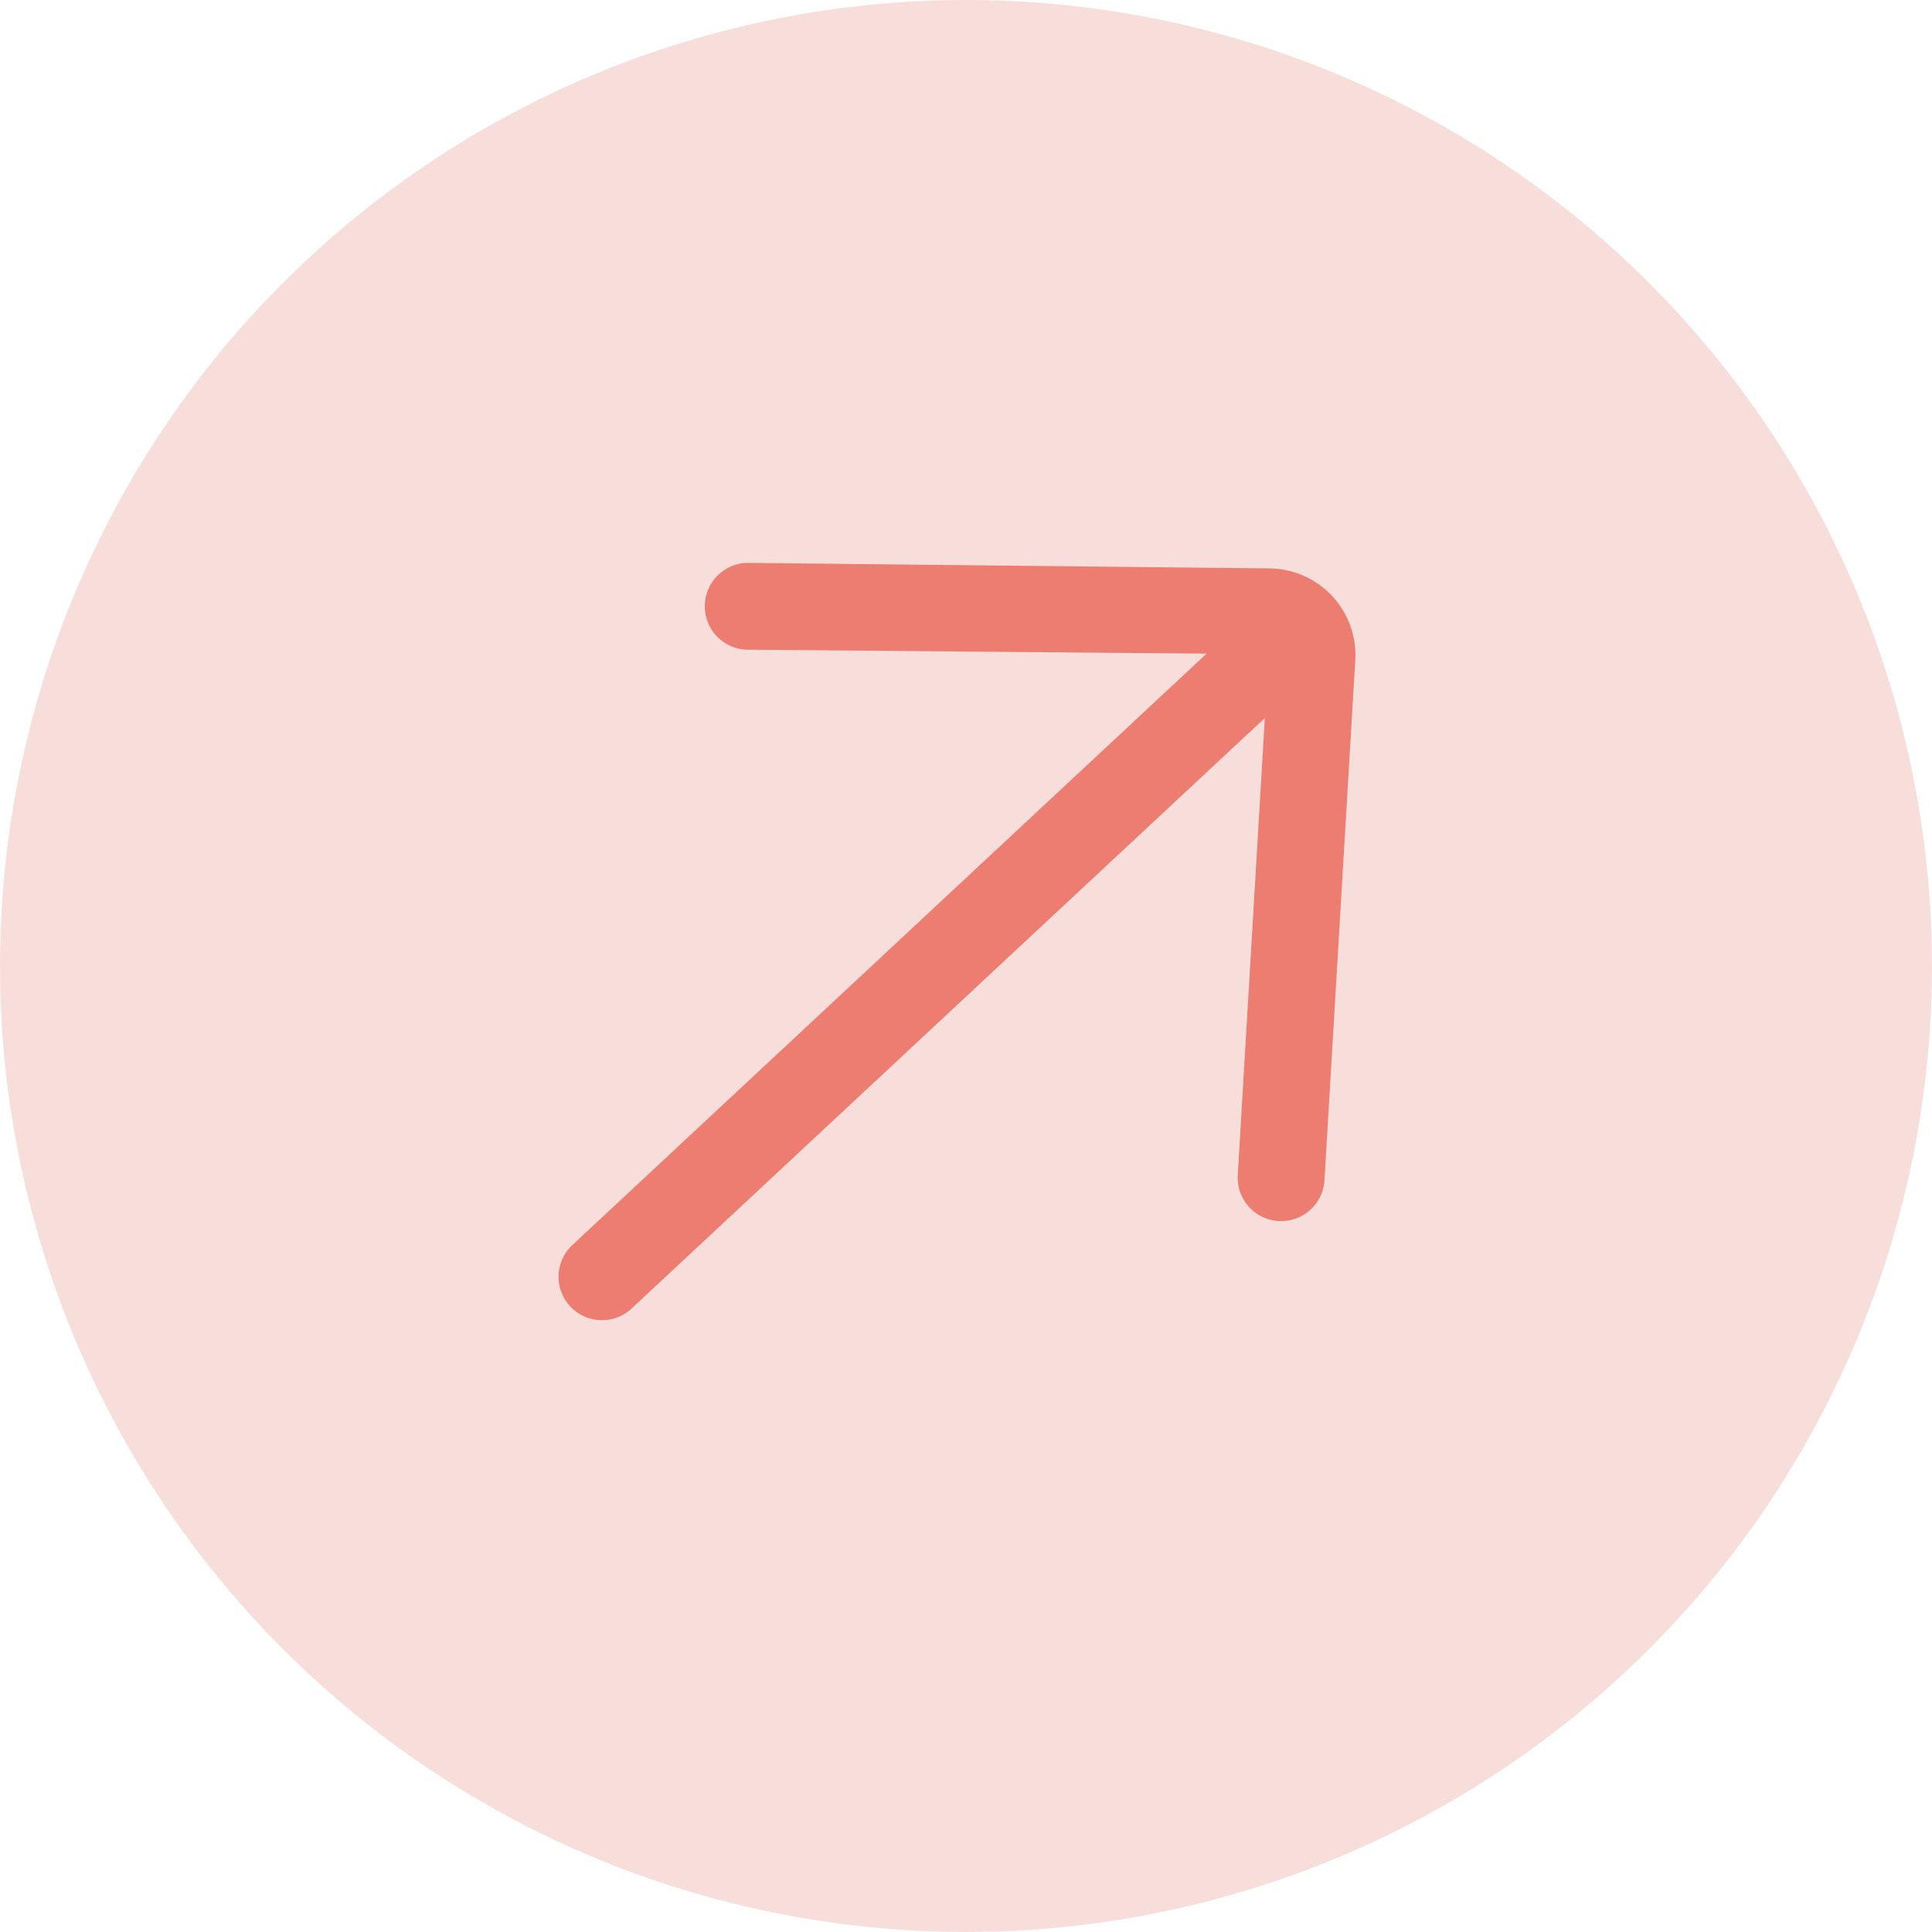 <svg id="Component_17_1" data-name="Component 17 – 1" xmlns="http://www.w3.org/2000/svg" width="28" height="28" viewBox="0 0 28 28">
  <circle id="Ellipse_63" data-name="Ellipse 63" cx="14" cy="14" r="14" fill="#f8dedb"/>
  <path id="left-arrow" d="M14.468,5.662H1.919L6.724,1.085A.629.629,0,0,0,5.856.173L.369,5.4A1.258,1.258,0,0,0,.38,7.191l5.477,5.217a.629.629,0,1,0,.868-.911L1.9,6.92H14.468a.629.629,0,1,0,0-1.258Z" transform="translate(23.596 13.238) rotate(137)" fill="#ed7d71"/>
</svg>
